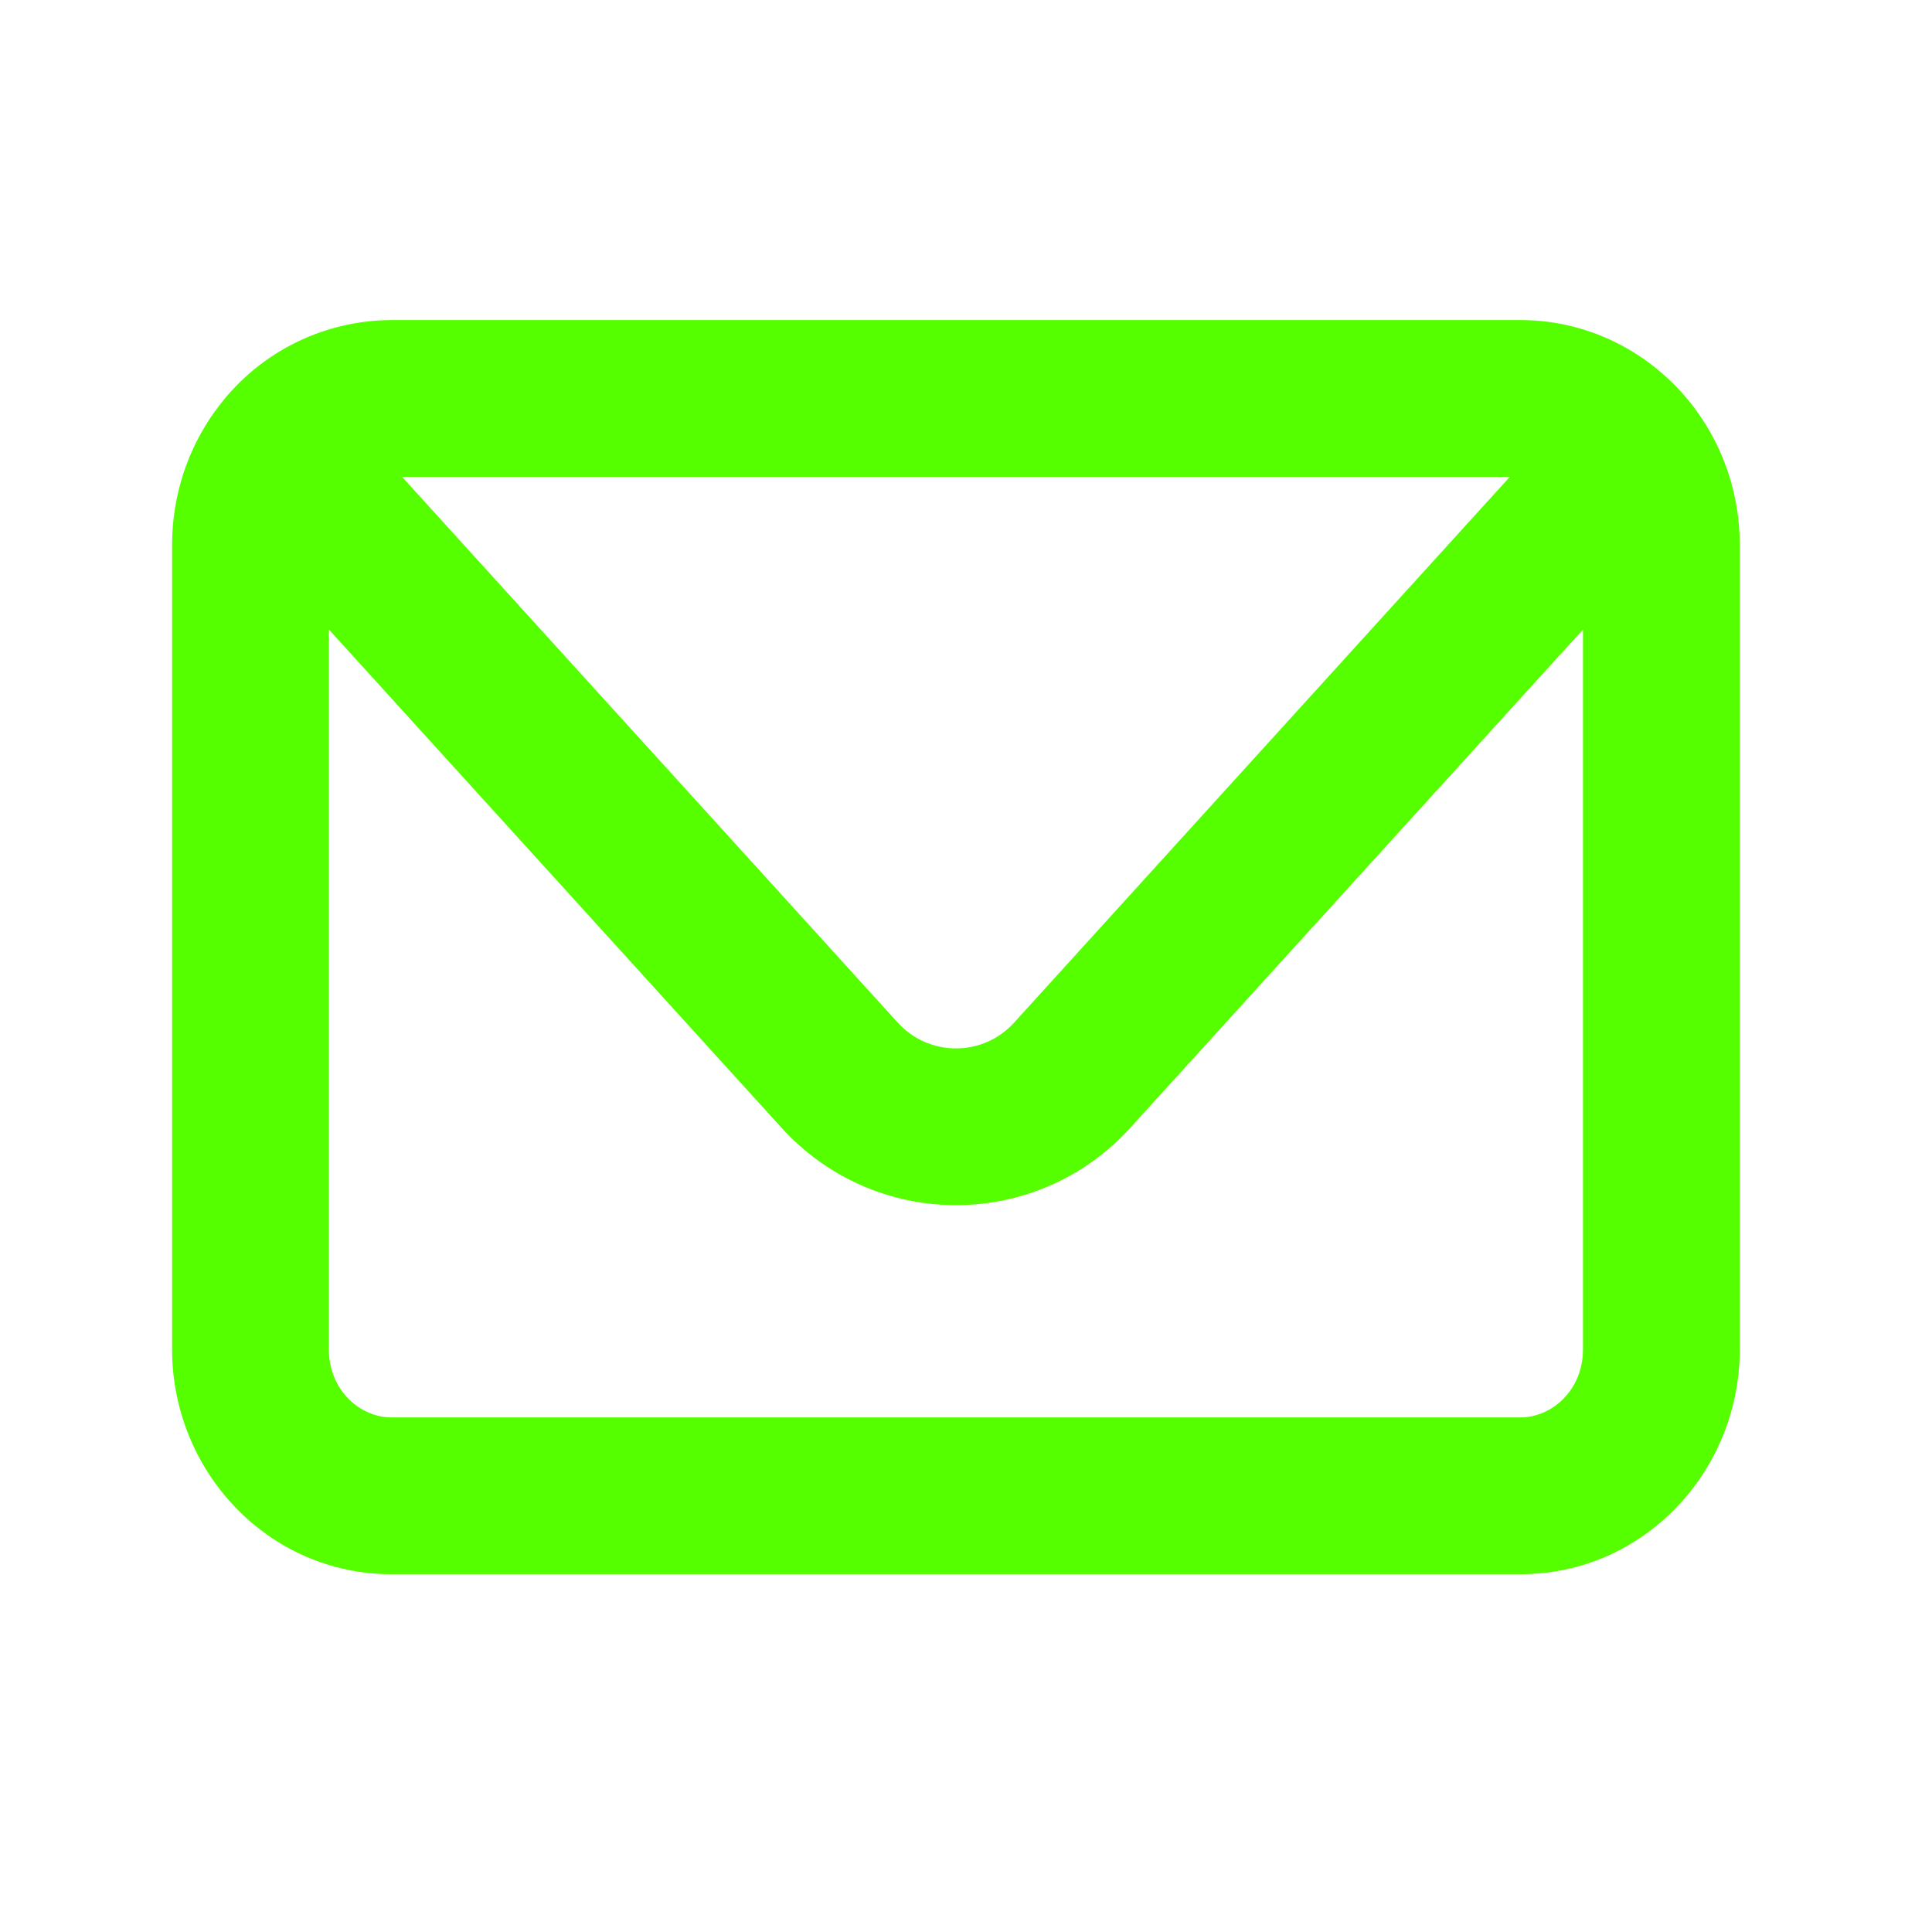<svg width="38" height="38" viewBox="0 0 38 38" fill="none" xmlns="http://www.w3.org/2000/svg">
<path fill-rule="evenodd" clip-rule="evenodd" d="M4.224 8.096C4.619 7.54 5.14 7.087 5.745 6.774C6.35 6.461 7.021 6.297 7.702 6.295H29.902C31.345 6.295 32.605 7.02 33.38 8.096C33.909 8.833 34.219 9.741 34.219 10.715V26.543C34.219 28.931 32.338 30.963 29.902 30.963H7.702C5.266 30.963 3.385 28.931 3.385 26.543V10.715C3.385 9.741 3.694 8.833 4.224 8.094V8.096ZM7.907 9.378L17.661 20.117C17.806 20.276 17.982 20.403 18.178 20.49C18.375 20.576 18.587 20.621 18.802 20.621C19.017 20.621 19.229 20.576 19.426 20.49C19.622 20.403 19.798 20.276 19.943 20.117L29.697 9.378H7.907ZM31.135 12.382L22.224 22.19C21.791 22.667 21.263 23.048 20.673 23.309C20.084 23.57 19.446 23.704 18.802 23.704C18.157 23.704 17.52 23.57 16.931 23.309C16.341 23.048 15.813 22.667 15.379 22.19L6.469 12.382V26.543C6.469 27.335 7.073 27.879 7.702 27.879H29.902C30.531 27.879 31.135 27.335 31.135 26.543V12.382Z" fill="#55FF00"/>
</svg>
